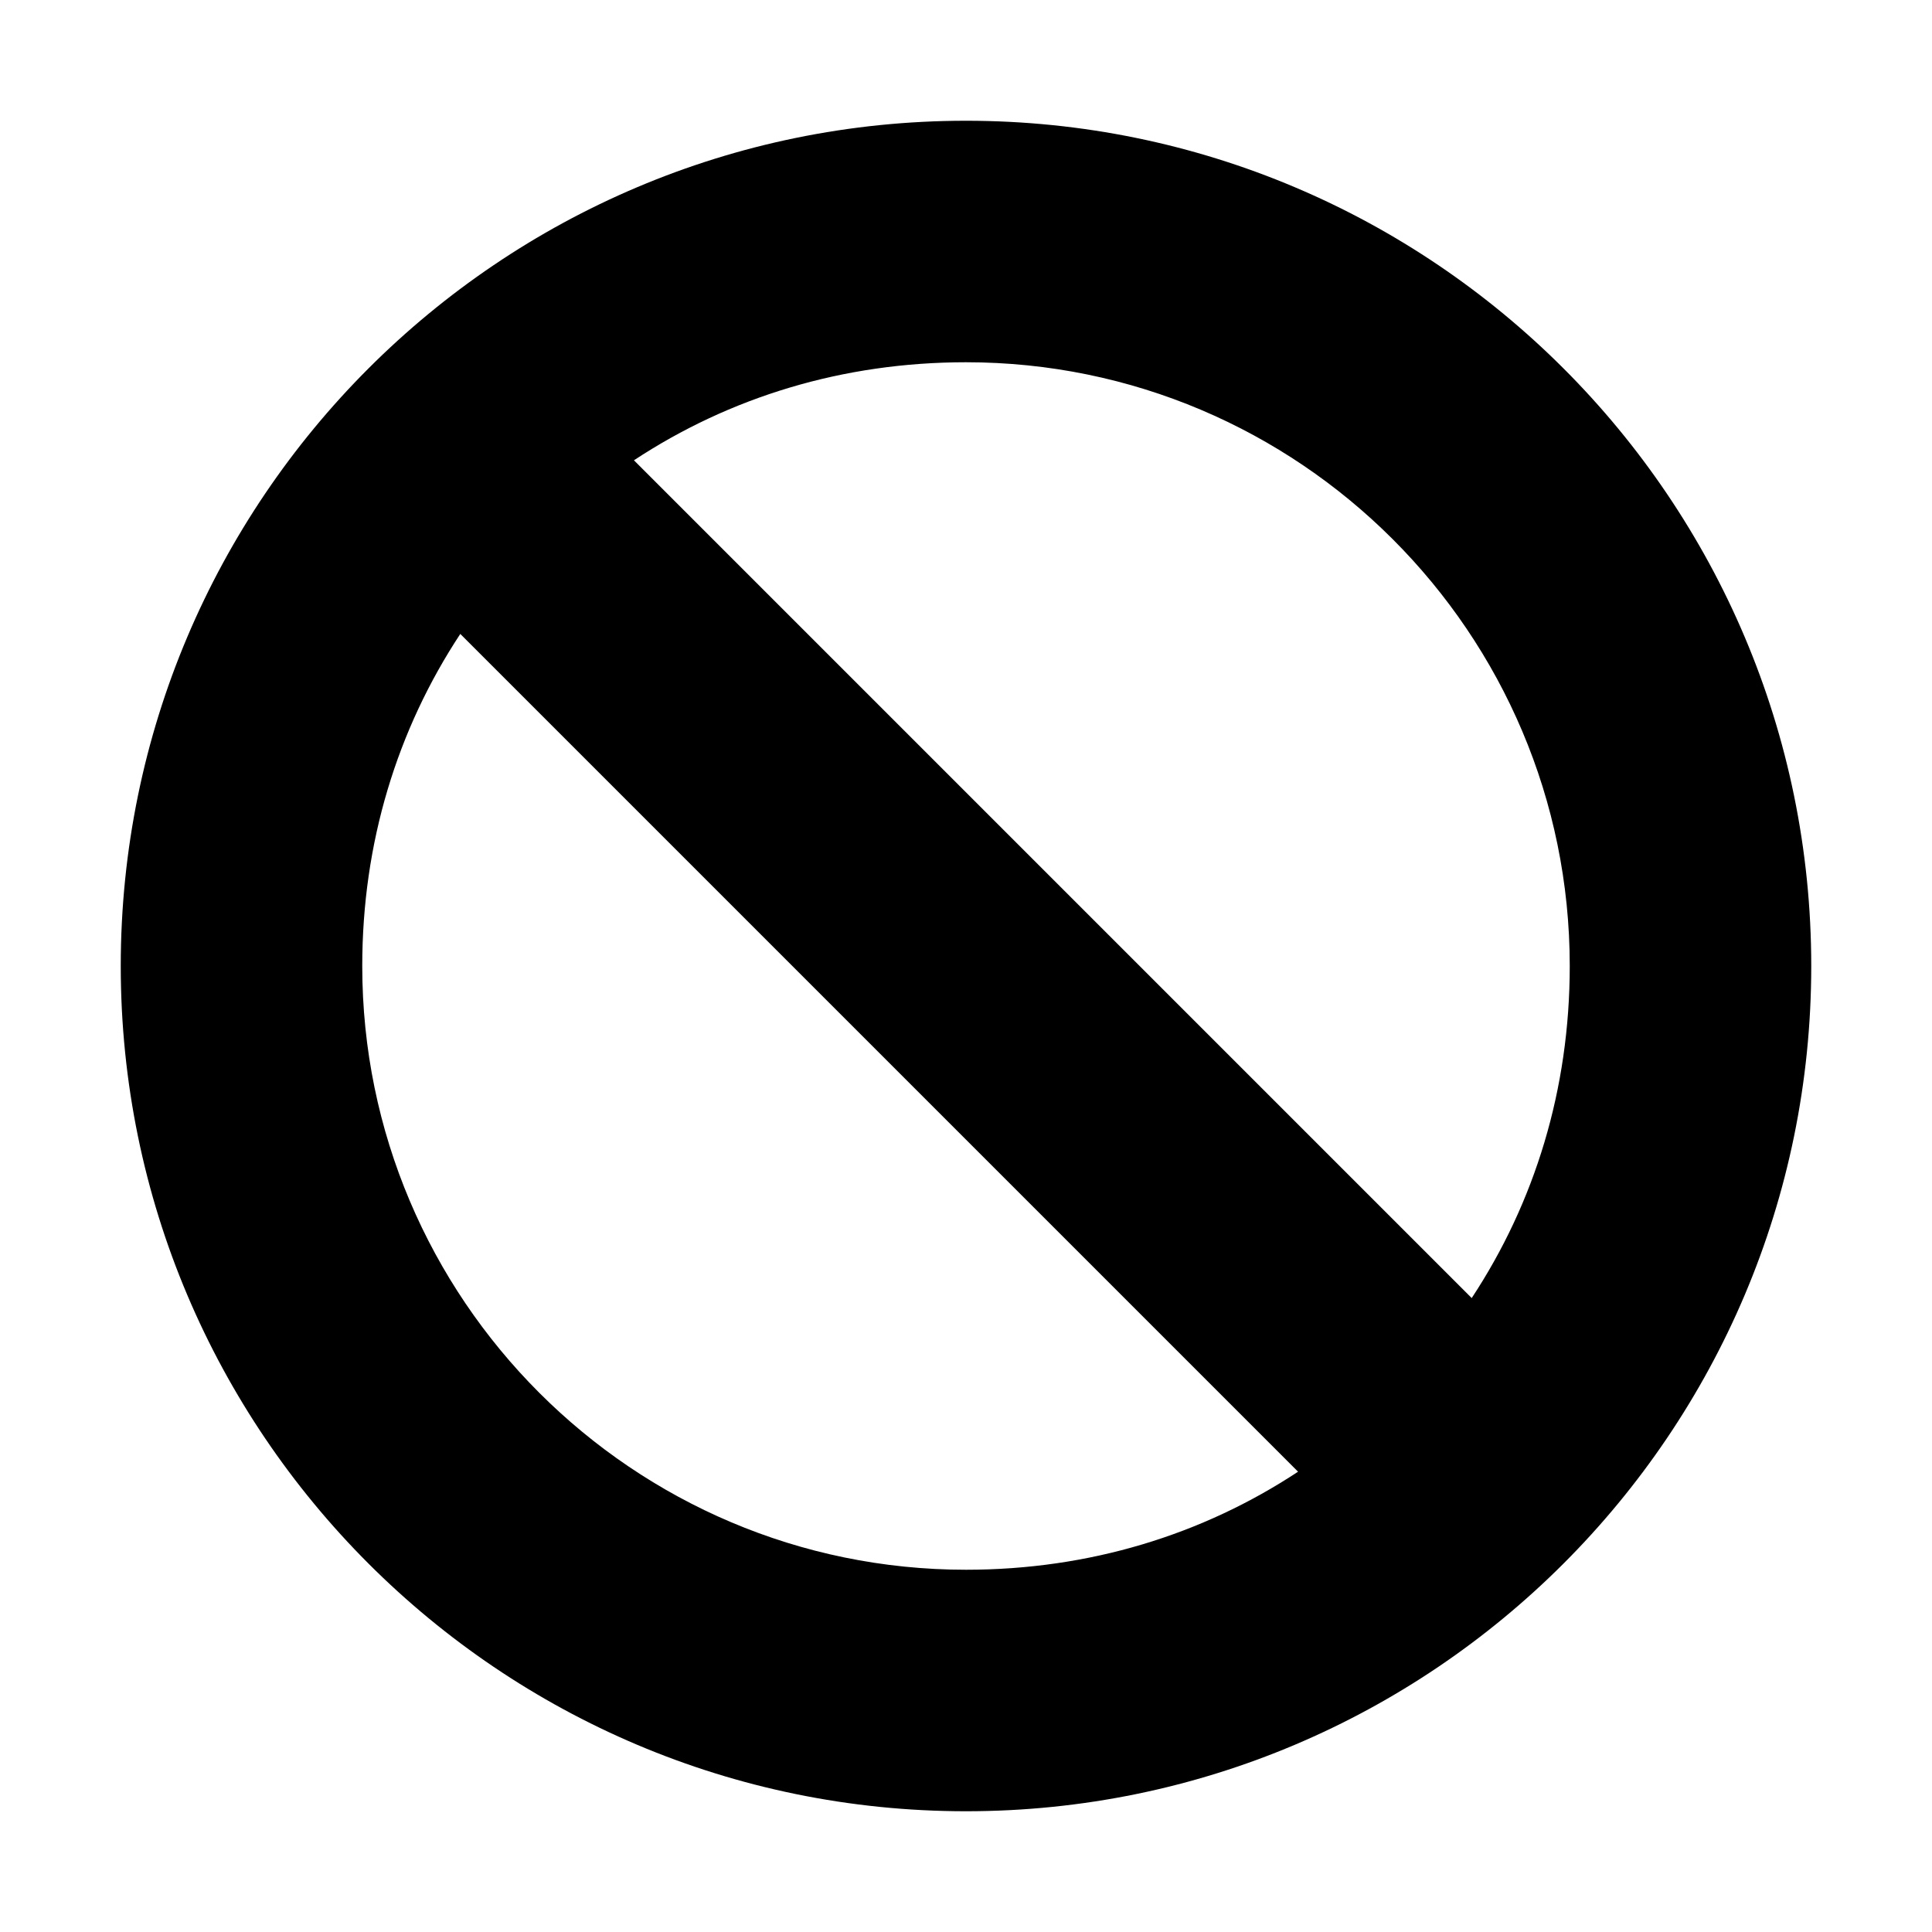 <svg xmlns="http://www.w3.org/2000/svg" height="16px" viewBox="0 0 16 16" width="16px">
    <path d="m 8 1 c 3.863 0 7 3.137 7 7 s -3.137 7 -7 7 s -7 -3.137 -7 -7 s 3.137 -7 7 -7 z m 0 2 c -1.02 0 -1.957 0.289 -2.75 0.812 l 6.938 6.938 c 0.523 -0.793 0.812 -1.73 0.812 -2.75 c 0 -2.758 -2.242 -5 -5 -5 z m -4.188 2.25 c -0.523 0.793 -0.812 1.73 -0.812 2.75 c 0 2.758 2.242 5 5 5 c 1.02 0 1.957 -0.289 2.75 -0.812 z m 0 0" fill="currentColor" />
</svg>